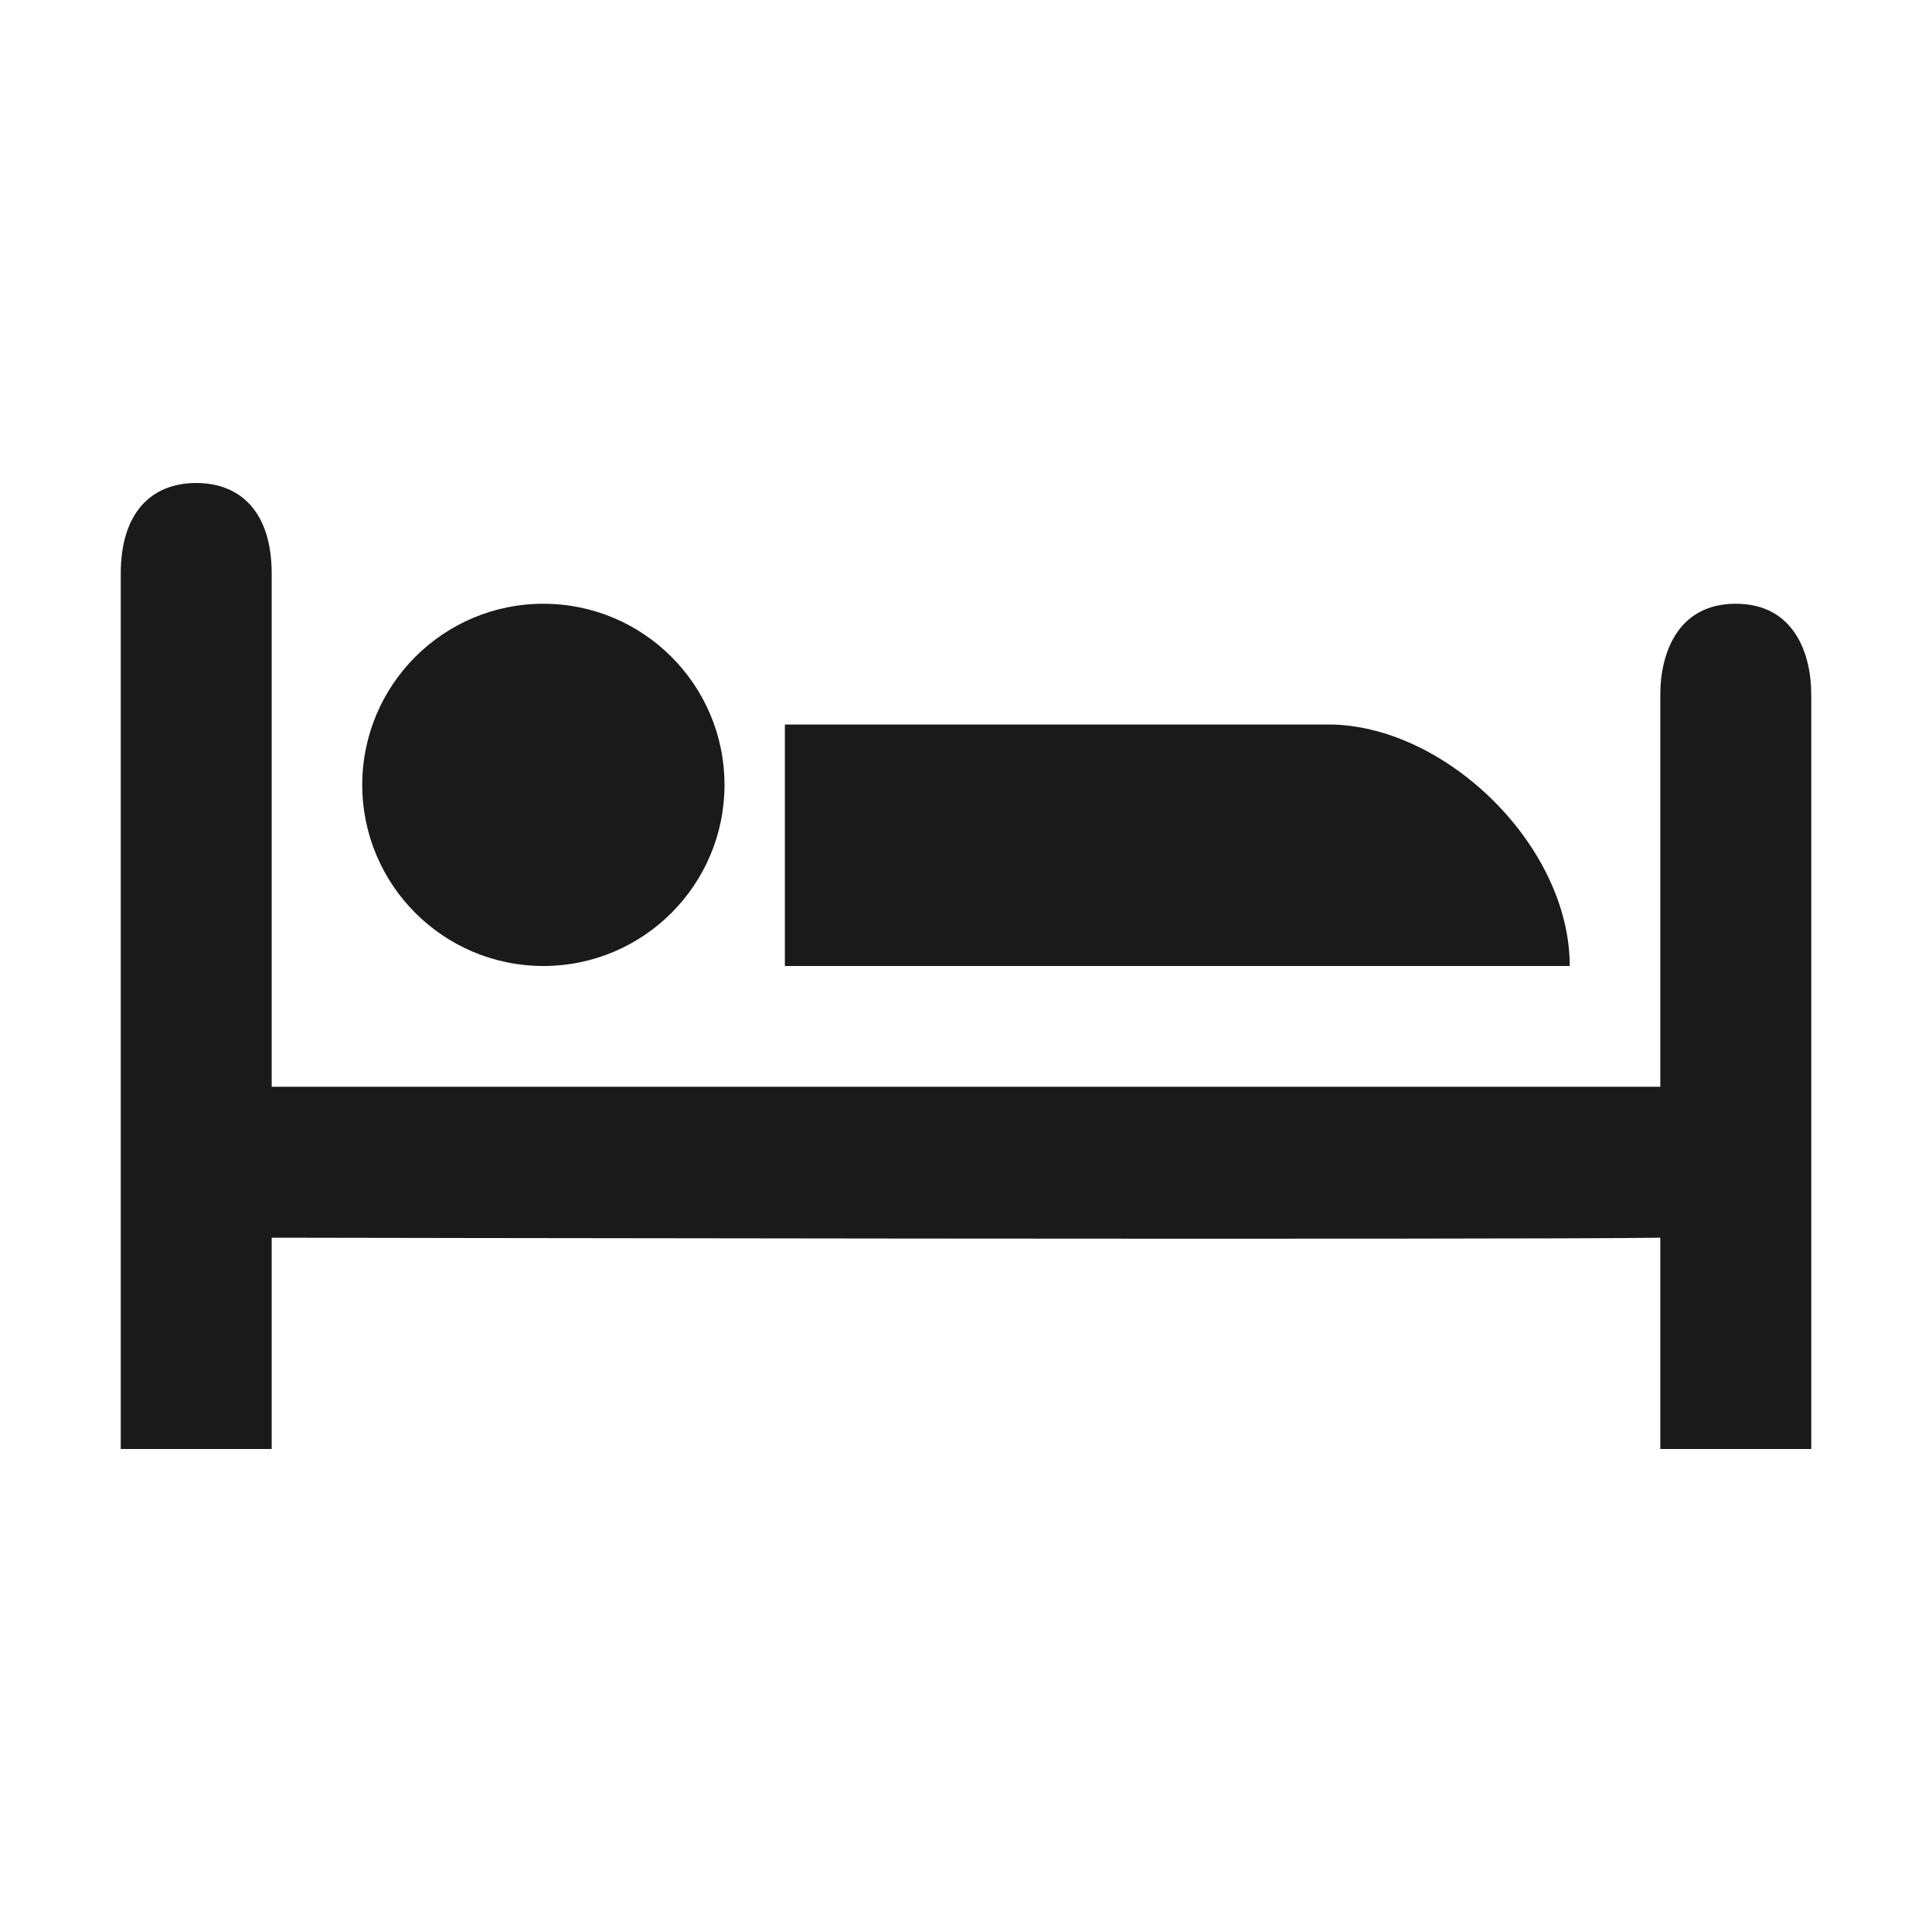 <?xml version="1.0" encoding="UTF-8" standalone="no"?>
<!-- Created with Inkscape (http://www.inkscape.org/) -->

<svg
   xmlns:dc="http://purl.org/dc/elements/1.1/"
   xmlns:cc="http://creativecommons.org/ns#"
   xmlns:rdf="http://www.w3.org/1999/02/22-rdf-syntax-ns#"
   xmlns:svg="http://www.w3.org/2000/svg"
   xmlns="http://www.w3.org/2000/svg"
   version="1.1"
   width="100%"
   height="100%"
   viewBox="0 0 16 16"
   id="svg2">
  <defs
     id="defs6" />
  <rect
     width="16"
     height="16"
     x="0"
     y="0"
     id="canvas"
     style="fill:none;stroke:none;visibility:hidden" />
  <path
     d="M 1.625,4 C 1.25,4 1,4.25 1,4.75 l 0,7.25 1.25,0 0,-1.75 c 0,0 10.381,0.019 11.5,0 L 13.75,12 15,12 15,9.625 15,5.75 C 15,5.42 14.862,5 14.375,5 13.888,5 13.75,5.42 13.75,5.75 l 0,3.25 -11.5,0 0,-4.25 C 2.25,4.25 2,4 1.625,4 z M 4.5,5 C 3.672,5 3,5.672 3,6.5 3,7.328 3.672,8 4.5,8 5.328,8 6,7.328 6,6.5 6,5.672 5.328,5 4.5,5 z m 2,1 0,2 6.5,0 C 13,7 11.964,6 11,6 z"
     id="hotel"
     style="fill:#1a1a1a;fill-opacity:1;stroke:none" />
</svg>
